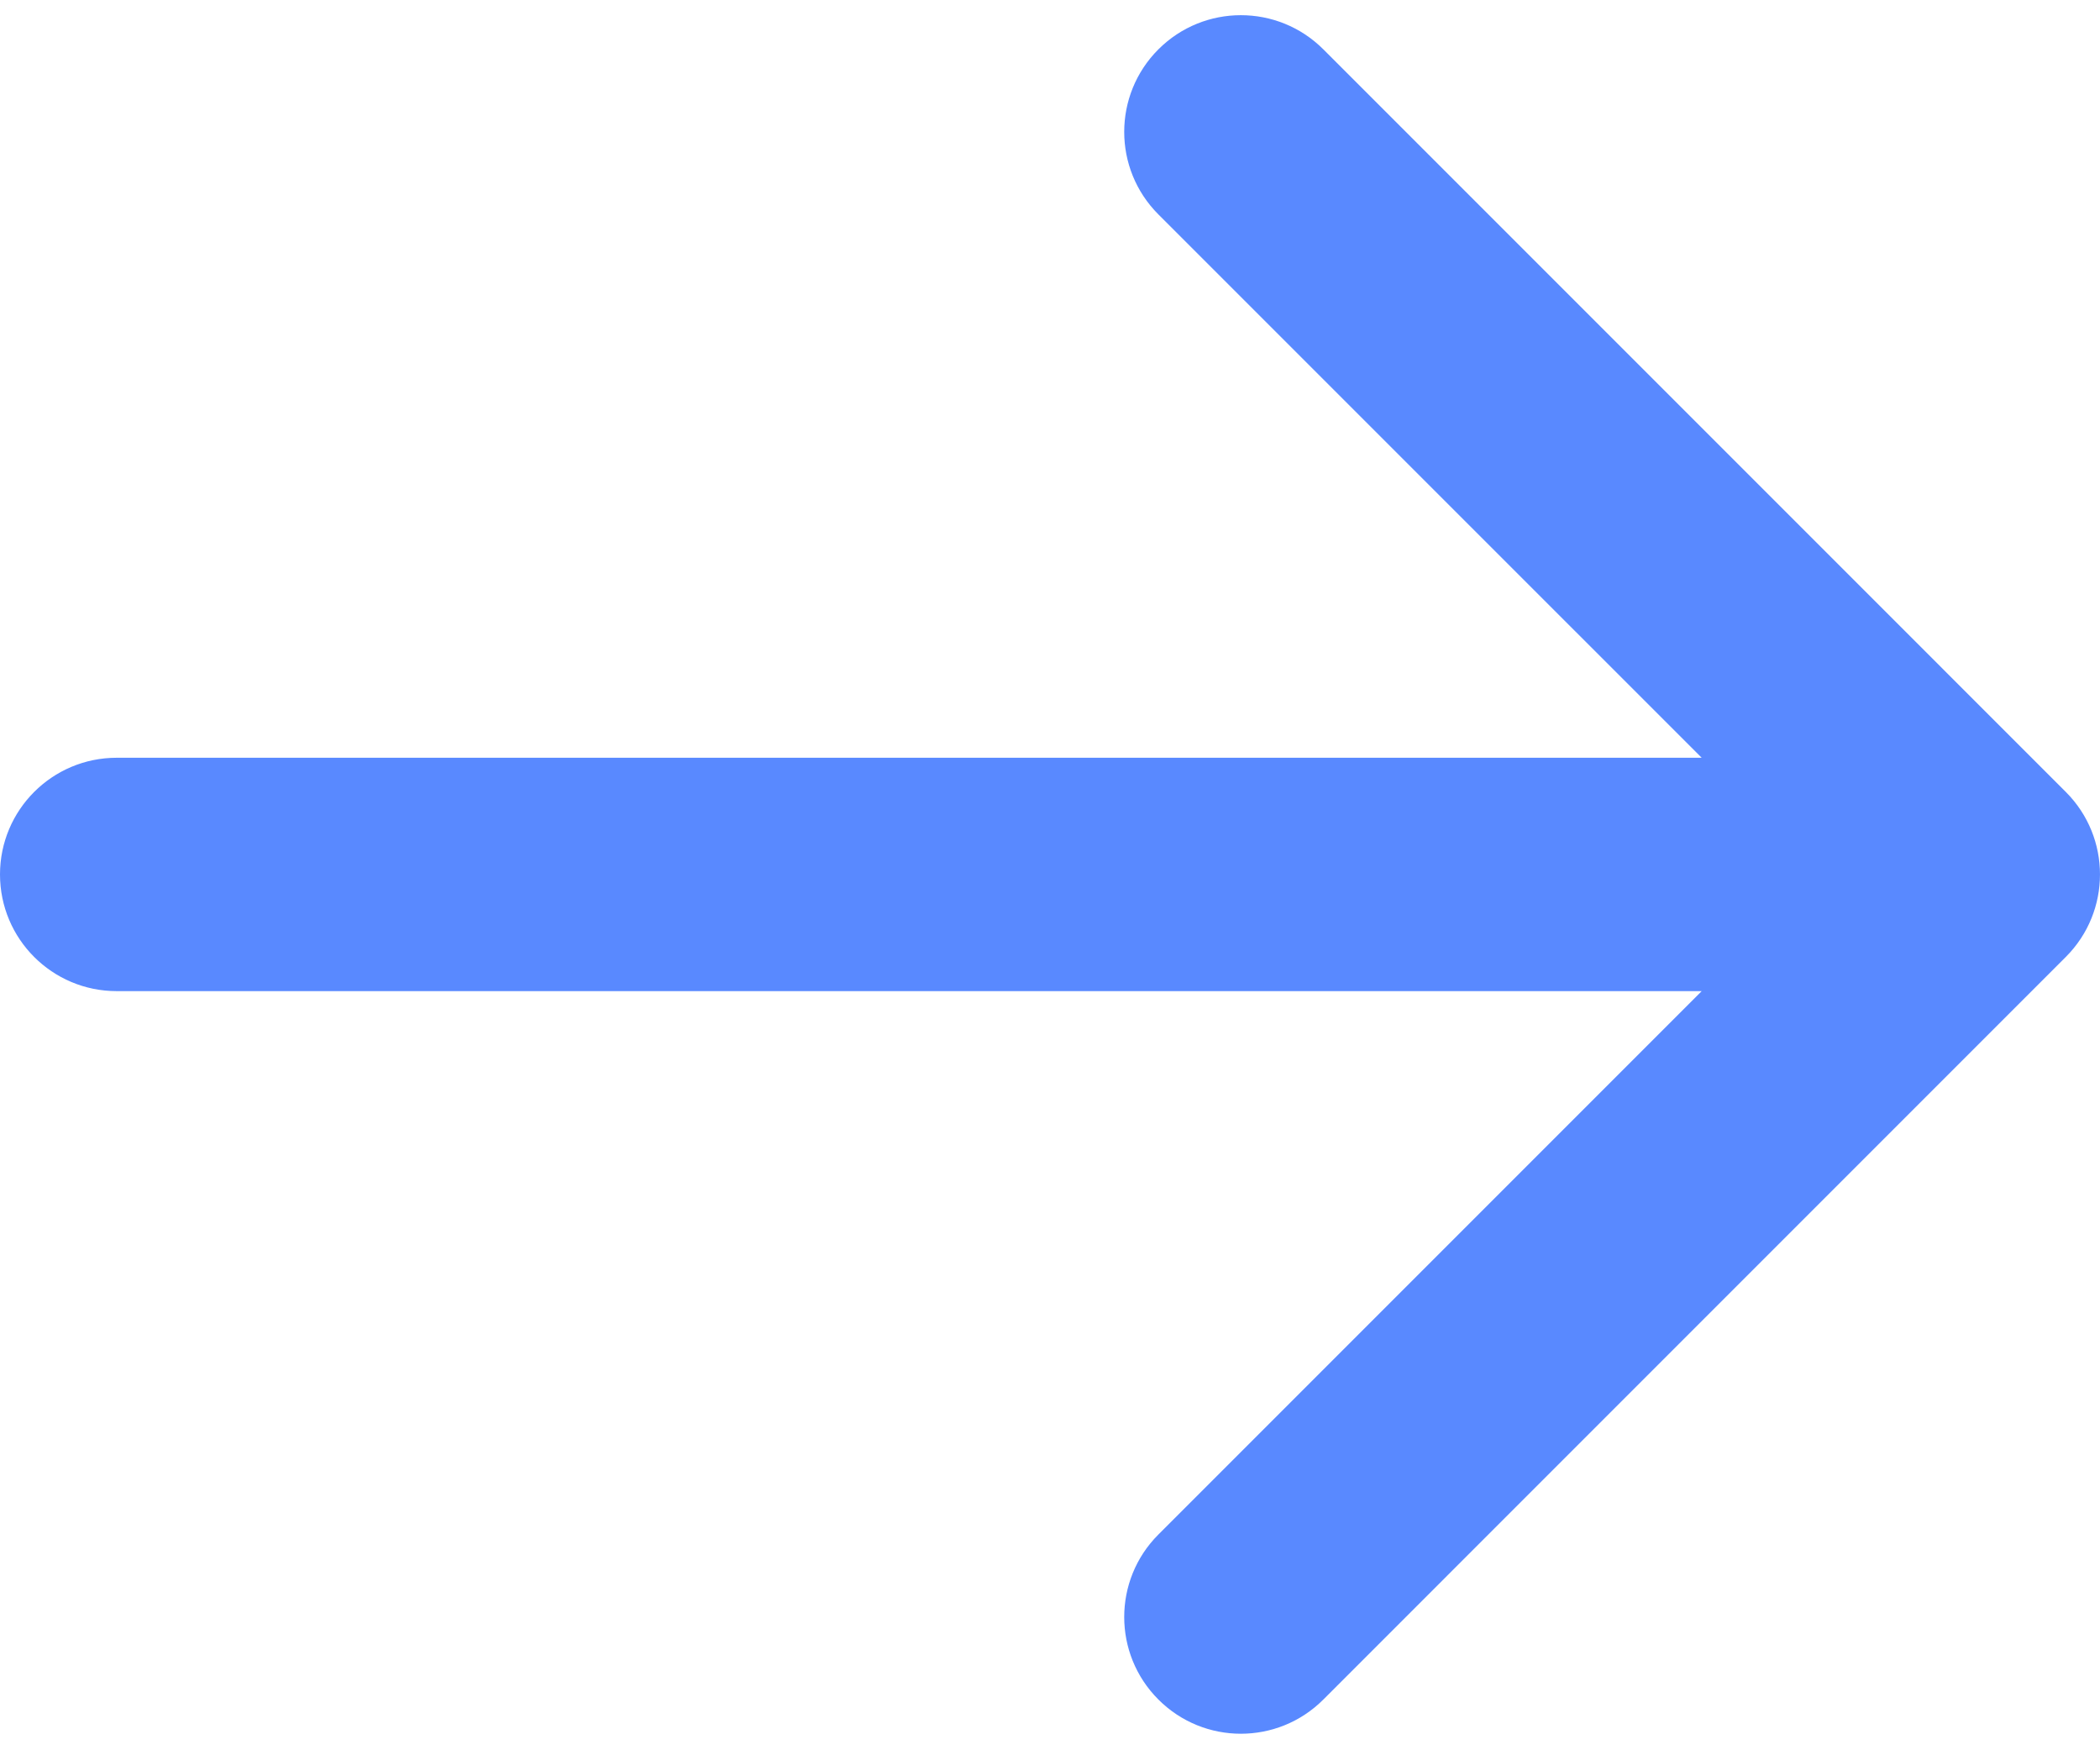 <svg width="36" height="30" viewBox="0 0 36 30" fill="none" xmlns="http://www.w3.org/2000/svg">
<path id="Arrow 1" d="M2 12.988C0.895 12.988 1.19209e-07 13.884 1.19209e-07 14.988C1.19209e-07 16.093 0.895 16.988 2 16.988V12.988ZM35.414 16.402C36.195 15.621 36.195 14.355 35.414 13.574L22.686 0.846C21.905 0.065 20.639 0.065 19.858 0.846C19.077 1.627 19.077 2.894 19.858 3.675L31.172 14.988L19.858 26.302C19.077 27.083 19.077 28.349 19.858 29.13C20.639 29.912 21.905 29.912 22.686 29.13L35.414 16.402ZM2 16.988H34V12.988L2 12.988V16.988Z" fill="#5989FF"/>
</svg>
